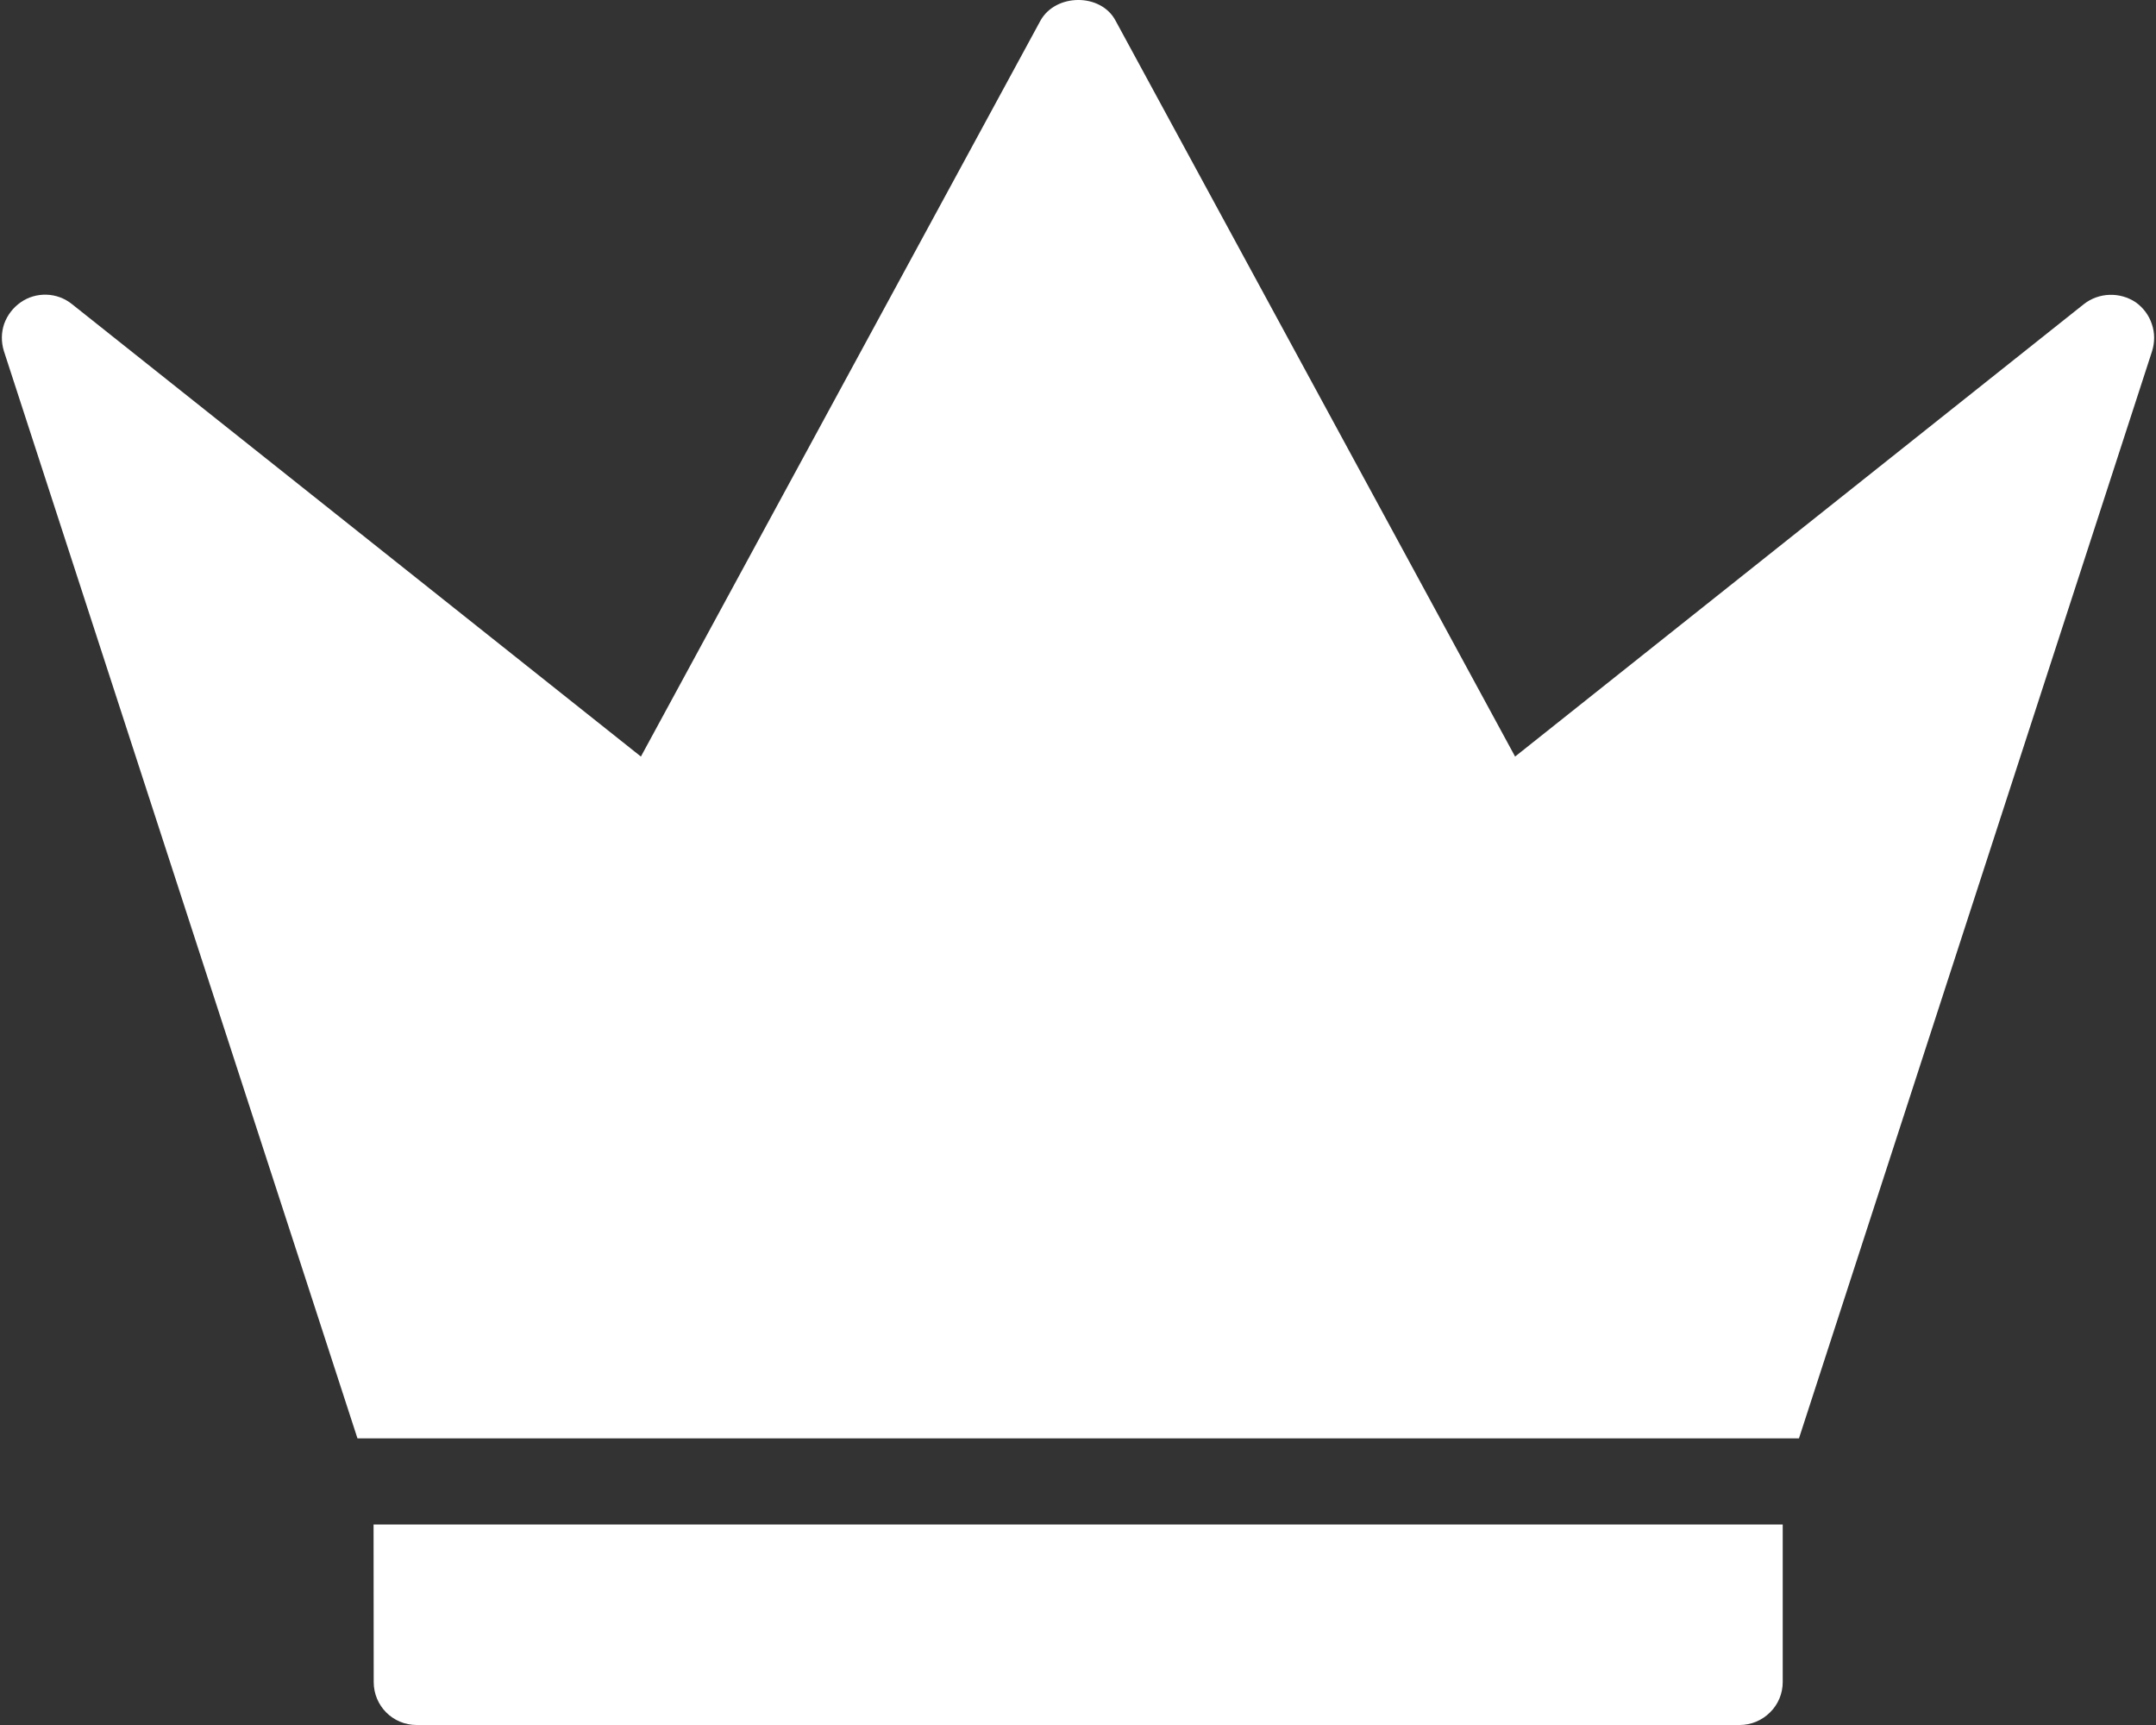 <svg width="15" height="12" viewBox="0 0 15 12" fill="none" xmlns="http://www.w3.org/2000/svg">
<rect x="0" y="0" width="15" height="12" fill="#333333" stroke="none"/>
<path d="M2.6 11.701C2.6 11.865 2.731 12 2.899 12H12.104C12.183 12 12.259 11.968 12.315 11.912C12.372 11.856 12.403 11.78 12.403 11.701V10.605H2.599L2.6 11.701ZM14.859 2.103C14.805 2.067 14.742 2.049 14.677 2.051C14.613 2.053 14.55 2.075 14.499 2.115L10.541 5.263L7.762 0.145C7.66 -0.05 7.343 -0.047 7.238 0.145L4.459 5.263L0.5 2.115C0.45 2.075 0.388 2.052 0.324 2.05C0.26 2.048 0.197 2.066 0.144 2.103C0.091 2.14 0.051 2.192 0.029 2.253C0.008 2.314 0.008 2.38 0.027 2.442L2.487 10.006H12.516L14.973 2.442C14.992 2.38 14.992 2.315 14.971 2.254C14.951 2.193 14.911 2.14 14.859 2.103Z" fill="white"/>
</svg>
<!-- <svg width="99" height="50" viewBox="0 0 99 50" fill="none" xmlns="http://www.w3.org/2000/svg">
<g filter="url(#filter0_ddii_7_2389)">
<rect x="6" y="6" width="87" height="38" rx="10" fill="url(#paint0_linear_7_2389)" shape-rendering="crispEdges"/>
<path d="M20.5996 30.7008C20.5996 30.8652 20.7313 31 20.8989 31H30.1039C30.1833 30.9998 30.2593 30.9682 30.3154 30.9122C30.3716 30.8561 30.4032 30.7801 30.4035 30.7008V29.605H20.5993L20.5996 30.7008ZM32.8589 21.1033C32.8054 21.0671 32.7419 21.0487 32.6773 21.0509C32.6127 21.053 32.5505 21.0755 32.4995 21.1152L28.541 24.2625L25.762 19.1449C25.6602 18.9503 25.3429 18.9531 25.2379 19.1449L22.459 24.2625L18.5005 21.1152C18.4503 21.0748 18.3885 21.0518 18.3241 21.0497C18.2598 21.0476 18.1966 21.0664 18.1439 21.1033C18.0906 21.1396 18.0505 21.1922 18.0295 21.2531C18.0084 21.314 18.0076 21.3801 18.0271 21.4415L20.4867 29.0061H30.5161L32.9729 21.4415C32.9922 21.3803 32.9916 21.3146 32.9711 21.2538C32.9506 21.193 32.9113 21.1403 32.8589 21.1033Z" fill="white"/>
<path d="M44.514 23.565C44.28 23.1143 43.955 22.7763 43.539 22.551C43.123 22.317 42.642 22.2 42.096 22.2C41.498 22.2 40.965 22.3343 40.497 22.603C40.029 22.8717 39.6607 23.253 39.392 23.747C39.132 24.241 39.002 24.813 39.002 25.463C39.002 26.113 39.132 26.6893 39.392 27.192C39.6607 27.686 40.029 28.0673 40.497 28.336C40.965 28.6047 41.498 28.739 42.096 28.739C42.902 28.739 43.5563 28.5137 44.059 28.063C44.5617 27.6123 44.8693 27.0013 44.982 26.23H41.589V25.047H46.568V26.204C46.4727 26.906 46.2213 27.5517 45.814 28.141C45.4153 28.7303 44.891 29.2027 44.241 29.558C43.5997 29.9047 42.8847 30.078 42.096 30.078C41.2467 30.078 40.471 29.883 39.769 29.493C39.067 29.0943 38.508 28.544 38.092 27.842C37.6847 27.14 37.481 26.347 37.481 25.463C37.481 24.579 37.6847 23.786 38.092 23.084C38.508 22.382 39.067 21.836 39.769 21.446C40.4797 21.0473 41.2553 20.848 42.096 20.848C43.058 20.848 43.9117 21.0863 44.657 21.563C45.411 22.031 45.957 22.6983 46.295 23.565H44.514ZM54.2047 26.243C54.2047 26.5117 54.1874 26.7543 54.1527 26.971H48.6797C48.723 27.543 48.9354 28.0023 49.3167 28.349C49.698 28.6957 50.166 28.869 50.7207 28.869C51.518 28.869 52.0814 28.5353 52.4107 27.868H54.0097C53.793 28.5267 53.3987 29.0683 52.8267 29.493C52.2634 29.909 51.5614 30.117 50.7207 30.117C50.036 30.117 49.4207 29.9653 48.8747 29.662C48.3374 29.35 47.9127 28.9167 47.6007 28.362C47.2974 27.7987 47.1457 27.1487 47.1457 26.412C47.1457 25.6753 47.293 25.0297 47.5877 24.475C47.891 23.9117 48.3114 23.4783 48.8487 23.175C49.3947 22.8717 50.0187 22.72 50.7207 22.72C51.3967 22.72 51.999 22.8673 52.5277 23.162C53.0564 23.4567 53.468 23.8727 53.7627 24.41C54.0574 24.9387 54.2047 25.5497 54.2047 26.243ZM52.6577 25.775C52.649 25.229 52.454 24.7913 52.0727 24.462C51.6914 24.1327 51.219 23.968 50.6557 23.968C50.1444 23.968 49.7067 24.1327 49.3427 24.462C48.9787 24.7827 48.762 25.2203 48.6927 25.775H52.6577ZM57.0021 24.046V28.011C57.0021 28.2797 57.0628 28.4747 57.1841 28.596C57.3141 28.7087 57.5308 28.765 57.8341 28.765H58.7441V30H57.5741C56.9068 30 56.3955 29.844 56.0401 29.532C55.6848 29.22 55.5071 28.713 55.5071 28.011V24.046H54.6621V22.837H55.5071V21.056H57.0021V22.837H58.7441V24.046H57.0021ZM69.025 23.656C69.025 24.1153 68.9167 24.5487 68.7 24.956C68.4833 25.3633 68.1367 25.697 67.66 25.957C67.1833 26.2083 66.5723 26.334 65.827 26.334H64.189V30H62.707V20.965H65.827C66.5203 20.965 67.1053 21.0863 67.582 21.329C68.0673 21.563 68.427 21.8837 68.661 22.291C68.9037 22.6983 69.025 23.1533 69.025 23.656ZM65.827 25.125C66.3903 25.125 66.8107 24.9993 67.088 24.748C67.3653 24.488 67.504 24.124 67.504 23.656C67.504 22.668 66.945 22.174 65.827 22.174H64.189V25.125H65.827ZM71.5304 23.877C71.7471 23.513 72.0331 23.2313 72.3884 23.032C72.7524 22.824 73.1814 22.72 73.6754 22.72V24.254H73.2984C72.7178 24.254 72.2758 24.4013 71.9724 24.696C71.6778 24.9907 71.5304 25.502 71.5304 26.23V30H70.0484V22.837H71.5304V23.877ZM77.7547 30.117C77.0787 30.117 76.4677 29.9653 75.9217 29.662C75.3757 29.35 74.9467 28.9167 74.6347 28.362C74.3227 27.7987 74.1667 27.1487 74.1667 26.412C74.1667 25.684 74.327 25.0383 74.6477 24.475C74.9684 23.9117 75.406 23.4783 75.9607 23.175C76.5154 22.8717 77.135 22.72 77.8197 22.72C78.5044 22.72 79.124 22.8717 79.6787 23.175C80.2334 23.4783 80.671 23.9117 80.9917 24.475C81.3124 25.0383 81.4727 25.684 81.4727 26.412C81.4727 27.14 81.308 27.7857 80.9787 28.349C80.6494 28.9123 80.1987 29.35 79.6267 29.662C79.0634 29.9653 78.4394 30.117 77.7547 30.117ZM77.7547 28.83C78.136 28.83 78.4914 28.739 78.8207 28.557C79.1587 28.375 79.4317 28.102 79.6397 27.738C79.8477 27.374 79.9517 26.932 79.9517 26.412C79.9517 25.892 79.852 25.4543 79.6527 25.099C79.4534 24.735 79.189 24.462 78.8597 24.28C78.5304 24.098 78.175 24.007 77.7937 24.007C77.4124 24.007 77.057 24.098 76.7277 24.28C76.407 24.462 76.1514 24.735 75.9607 25.099C75.77 25.4543 75.6747 25.892 75.6747 26.412C75.6747 27.1833 75.8697 27.7813 76.2597 28.206C76.6584 28.622 77.1567 28.83 77.7547 28.83Z" fill="white"/>
</g>
<defs>
<filter id="filter0_ddii_7_2389" x="0" y="0" width="99" height="50" filterUnits="userSpaceOnUse" color-interpolation-filters="sRGB">
<feFlood flood-opacity="0" result="BackgroundImageFix"/>
<feColorMatrix in="SourceAlpha" type="matrix" values="0 0 0 0 0 0 0 0 0 0 0 0 0 0 0 0 0 0 127 0" result="hardAlpha"/>
<feMorphology radius="1" operator="dilate" in="SourceAlpha" result="effect1_dropShadow_7_2389"/>
<feOffset/>
<feGaussianBlur stdDeviation="2.5"/>
<feComposite in2="hardAlpha" operator="out"/>
<feColorMatrix type="matrix" values="0 0 0 0 0.823529 0 0 0 0 0.290196 0 0 0 0 0.290196 0 0 0 0.63 0"/>
<feBlend mode="normal" in2="BackgroundImageFix" result="effect1_dropShadow_7_2389"/>
<feColorMatrix in="SourceAlpha" type="matrix" values="0 0 0 0 0 0 0 0 0 0 0 0 0 0 0 0 0 0 127 0" result="hardAlpha"/>
<feMorphology radius="3" operator="dilate" in="SourceAlpha" result="effect2_dropShadow_7_2389"/>
<feOffset/>
<feComposite in2="hardAlpha" operator="out"/>
<feColorMatrix type="matrix" values="0 0 0 0 1 0 0 0 0 1 0 0 0 0 1 0 0 0 0.01 0"/>
<feBlend mode="normal" in2="effect1_dropShadow_7_2389" result="effect2_dropShadow_7_2389"/>
<feBlend mode="normal" in="SourceGraphic" in2="effect2_dropShadow_7_2389" result="shape"/>
<feColorMatrix in="SourceAlpha" type="matrix" values="0 0 0 0 0 0 0 0 0 0 0 0 0 0 0 0 0 0 127 0" result="hardAlpha"/>
<feOffset dx="2" dy="2"/>
<feGaussianBlur stdDeviation="0.5"/>
<feComposite in2="hardAlpha" operator="arithmetic" k2="-1" k3="1"/>
<feColorMatrix type="matrix" values="0 0 0 0 1 0 0 0 0 1 0 0 0 0 1 0 0 0 0.08 0"/>
<feBlend mode="normal" in2="shape" result="effect3_innerShadow_7_2389"/>
<feColorMatrix in="SourceAlpha" type="matrix" values="0 0 0 0 0 0 0 0 0 0 0 0 0 0 0 0 0 0 127 0" result="hardAlpha"/>
<feOffset dx="-2" dy="-3"/>
<feGaussianBlur stdDeviation="1"/>
<feComposite in2="hardAlpha" operator="arithmetic" k2="-1" k3="1"/>
<feColorMatrix type="matrix" values="0 0 0 0 0 0 0 0 0 0 0 0 0 0 0 0 0 0 0.11 0"/>
<feBlend mode="normal" in2="effect3_innerShadow_7_2389" result="effect4_innerShadow_7_2389"/>
</filter>
<linearGradient id="paint0_linear_7_2389" x1="13.5089" y1="-0.525239" x2="81.3339" y2="43.5326" gradientUnits="userSpaceOnUse">
<stop stop-color="#DF3939"/>
<stop offset="0.5143" stop-color="#CD9315"/>
<stop offset="1" stop-color="#E9943E"/>
</linearGradient>
</defs>
</svg> -->
